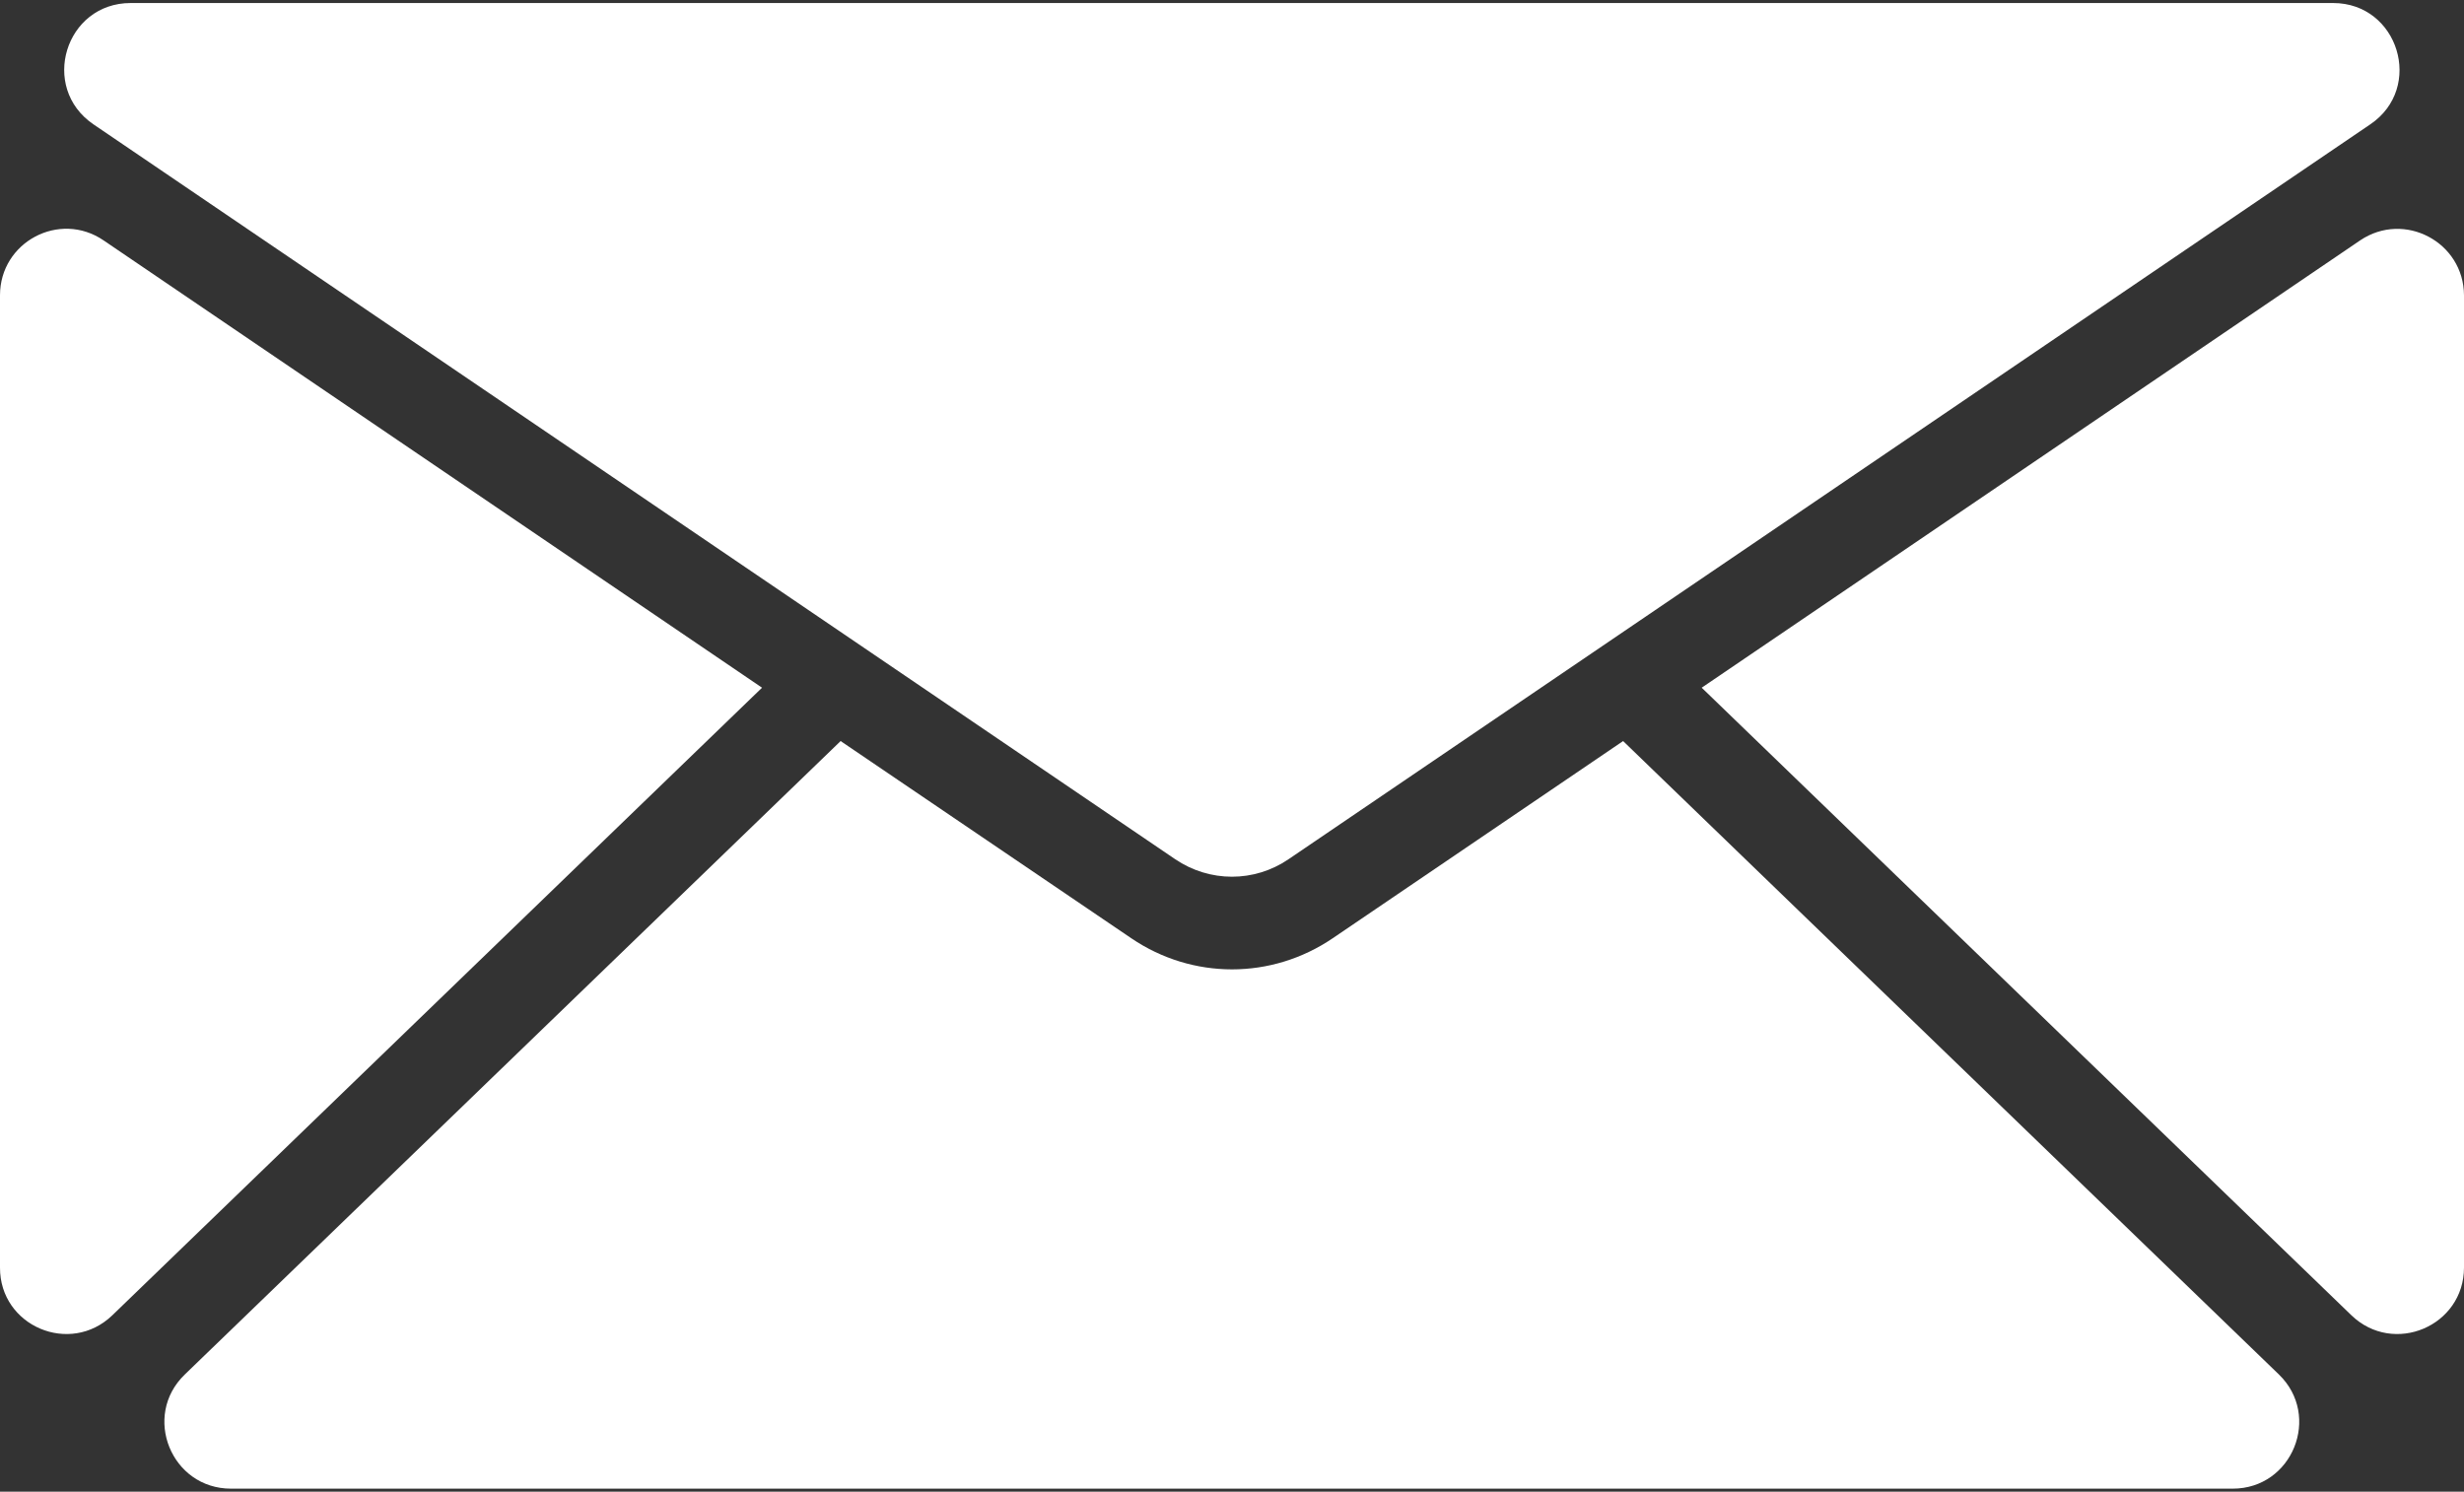 <svg width="512" height="310" viewBox="0 0 512 310" fill="none" xmlns="http://www.w3.org/2000/svg">
<rect x="0" y="0" width="512" height="310" fill="#333333" stroke="none"/>
<path d="M19.421 25.842L244.193 178.559C251.365 183.414 260.634 183.414 267.752 178.559L492.524 25.842C503.779 18.228 498.372 0.628 484.8 0.628H27.145C13.572 0.628 8.165 18.173 19.421 25.842ZM490.427 49.952L353.599 142.918L488.607 273.345C497.379 281.787 512 275.608 512 263.414V61.373C511.944 50.283 499.586 43.773 490.427 49.952ZM23.338 273.345L158.345 142.918L21.517 49.952C12.358 43.718 -8.84427e-05 50.283 -8.84427e-05 61.373V263.414C-0.055 275.608 14.565 281.787 23.338 273.345Z" fill="white"/>
<path d="M463.944 309.372C476.358 309.372 482.427 294.256 473.544 285.648L337.268 154.007L276.91 195C270.565 199.303 263.283 201.455 256 201.455C248.717 201.455 241.434 199.303 235.09 195L174.676 154.007L38.4 285.648C29.462 294.256 35.586 309.372 48 309.372H463.944Z" fill="white"/>
</svg>
